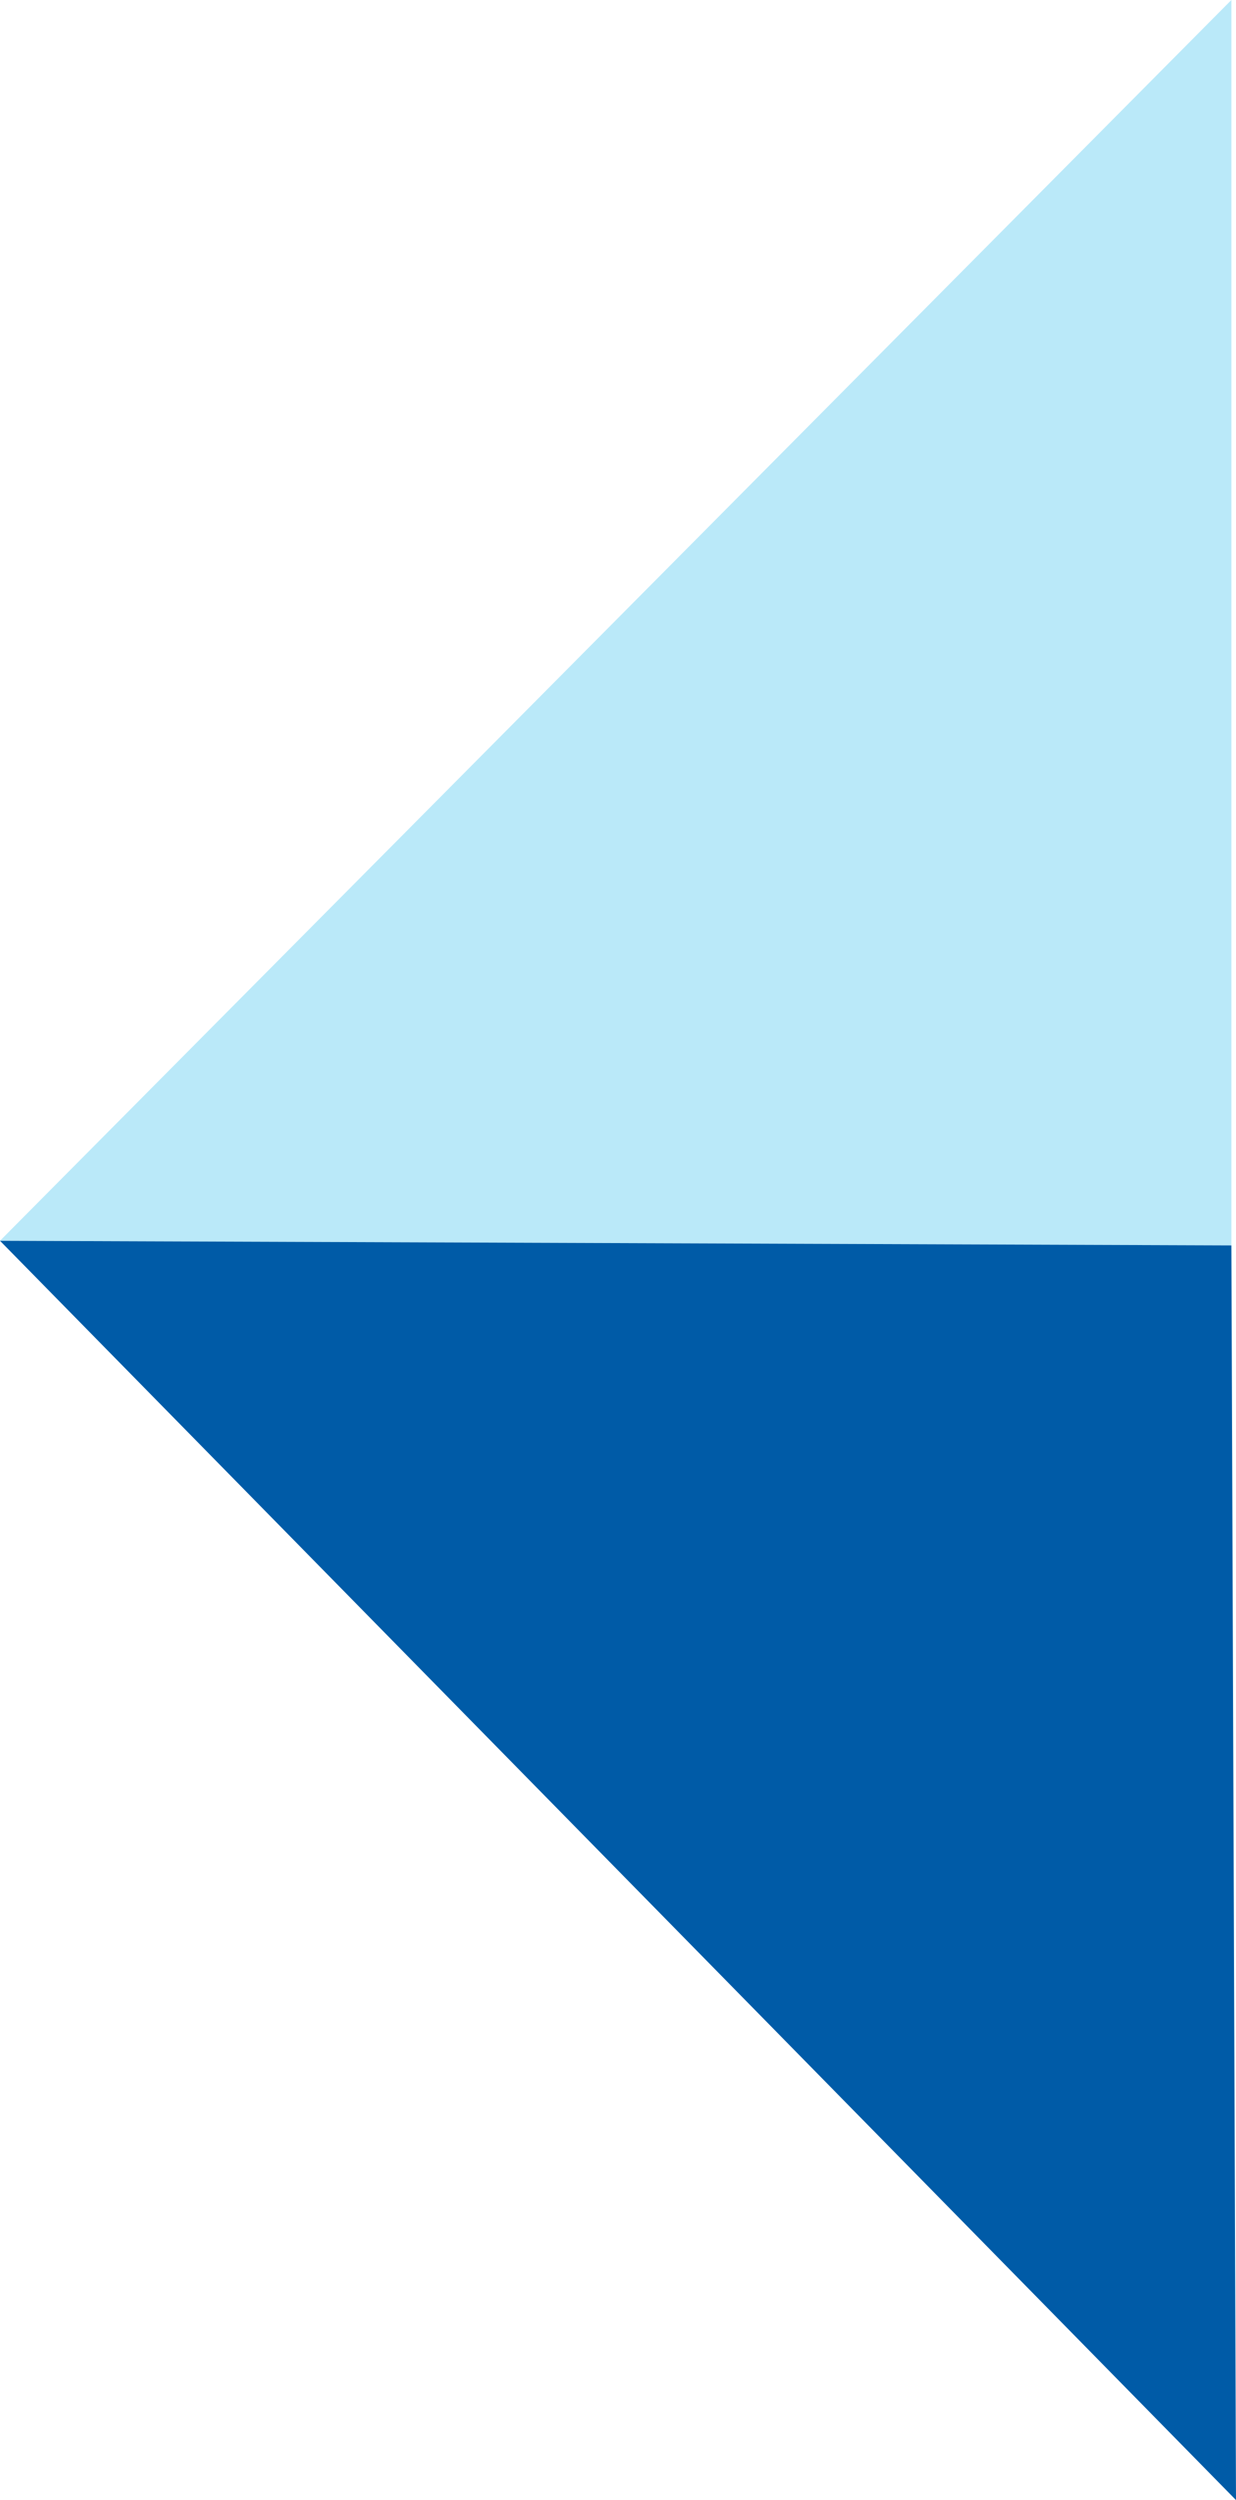 <?xml version="1.0" encoding="UTF-8" standalone="no"?>
<!-- Created with Inkscape (http://www.inkscape.org/) -->

<svg
   xmlns:dc="http://purl.org/dc/elements/1.1/"
   xmlns:cc="http://creativecommons.org/ns#"
   xmlns:rdf="http://www.w3.org/1999/02/22-rdf-syntax-ns#"
   xmlns:svg="http://www.w3.org/2000/svg"
   xmlns="http://www.w3.org/2000/svg"
   xmlns:sodipodi="http://sodipodi.sourceforge.net/DTD/sodipodi-0.dtd"
   xmlns:inkscape="http://www.inkscape.org/namespaces/inkscape"
   width="71.361mm"
   height="144.326mm"
   viewBox="0 0 71.361 144.326"
   version="1.1"
   id="svg8"
   sodipodi:docname="drawing-1.svg"
   inkscape:version="0.92.3 (2405546, 2018-03-11)">
  <defs
     id="defs2" />
  <sodipodi:namedview
     id="base"
     pagecolor="#ffffff"
     bordercolor="#666666"
     borderopacity="1.0"
     inkscape:pageopacity="0.0"
     inkscape:pageshadow="2"
     inkscape:zoom="0.35"
     inkscape:cx="-155.14465"
     inkscape:cy="264.16977"
     inkscape:document-units="mm"
     inkscape:current-layer="layer1"
     showgrid="false"
     inkscape:window-width="1920"
     inkscape:window-height="1017"
     inkscape:window-x="-8"
     inkscape:window-y="-8"
     inkscape:window-maximized="1" />
  <g
     inkscape:label="Layer 1"
     inkscape:groupmode="layer"
     id="layer1"
     transform="translate(-24.04,-74.403)">
    <g
       transform="matrix(-1,0,0,1,96.006,-1.512)"
       id="layer1-6"
       inkscape:label="Layer 1">
      <path
         style="display:inline;fill:#bae9f9;fill-opacity:1;stroke:none;stroke-width:0.265px;stroke-linecap:butt;stroke-linejoin:miter;stroke-opacity:1"
         d="M 0.872,75.915 V 147.81 L 71.966,147.543 Z"
         id="path895"
         inkscape:connector-curvature="0" />
      <path
         style="display:inline;fill:#005ba7;fill-opacity:1;stroke:none;stroke-width:0.265px;stroke-linecap:butt;stroke-linejoin:miter;stroke-opacity:1"
         d="m 0.872,147.81 -0.267,72.43 71.361,-72.697 z"
         id="path897"
         inkscape:connector-curvature="0" />
    </g>
  </g>
</svg>
